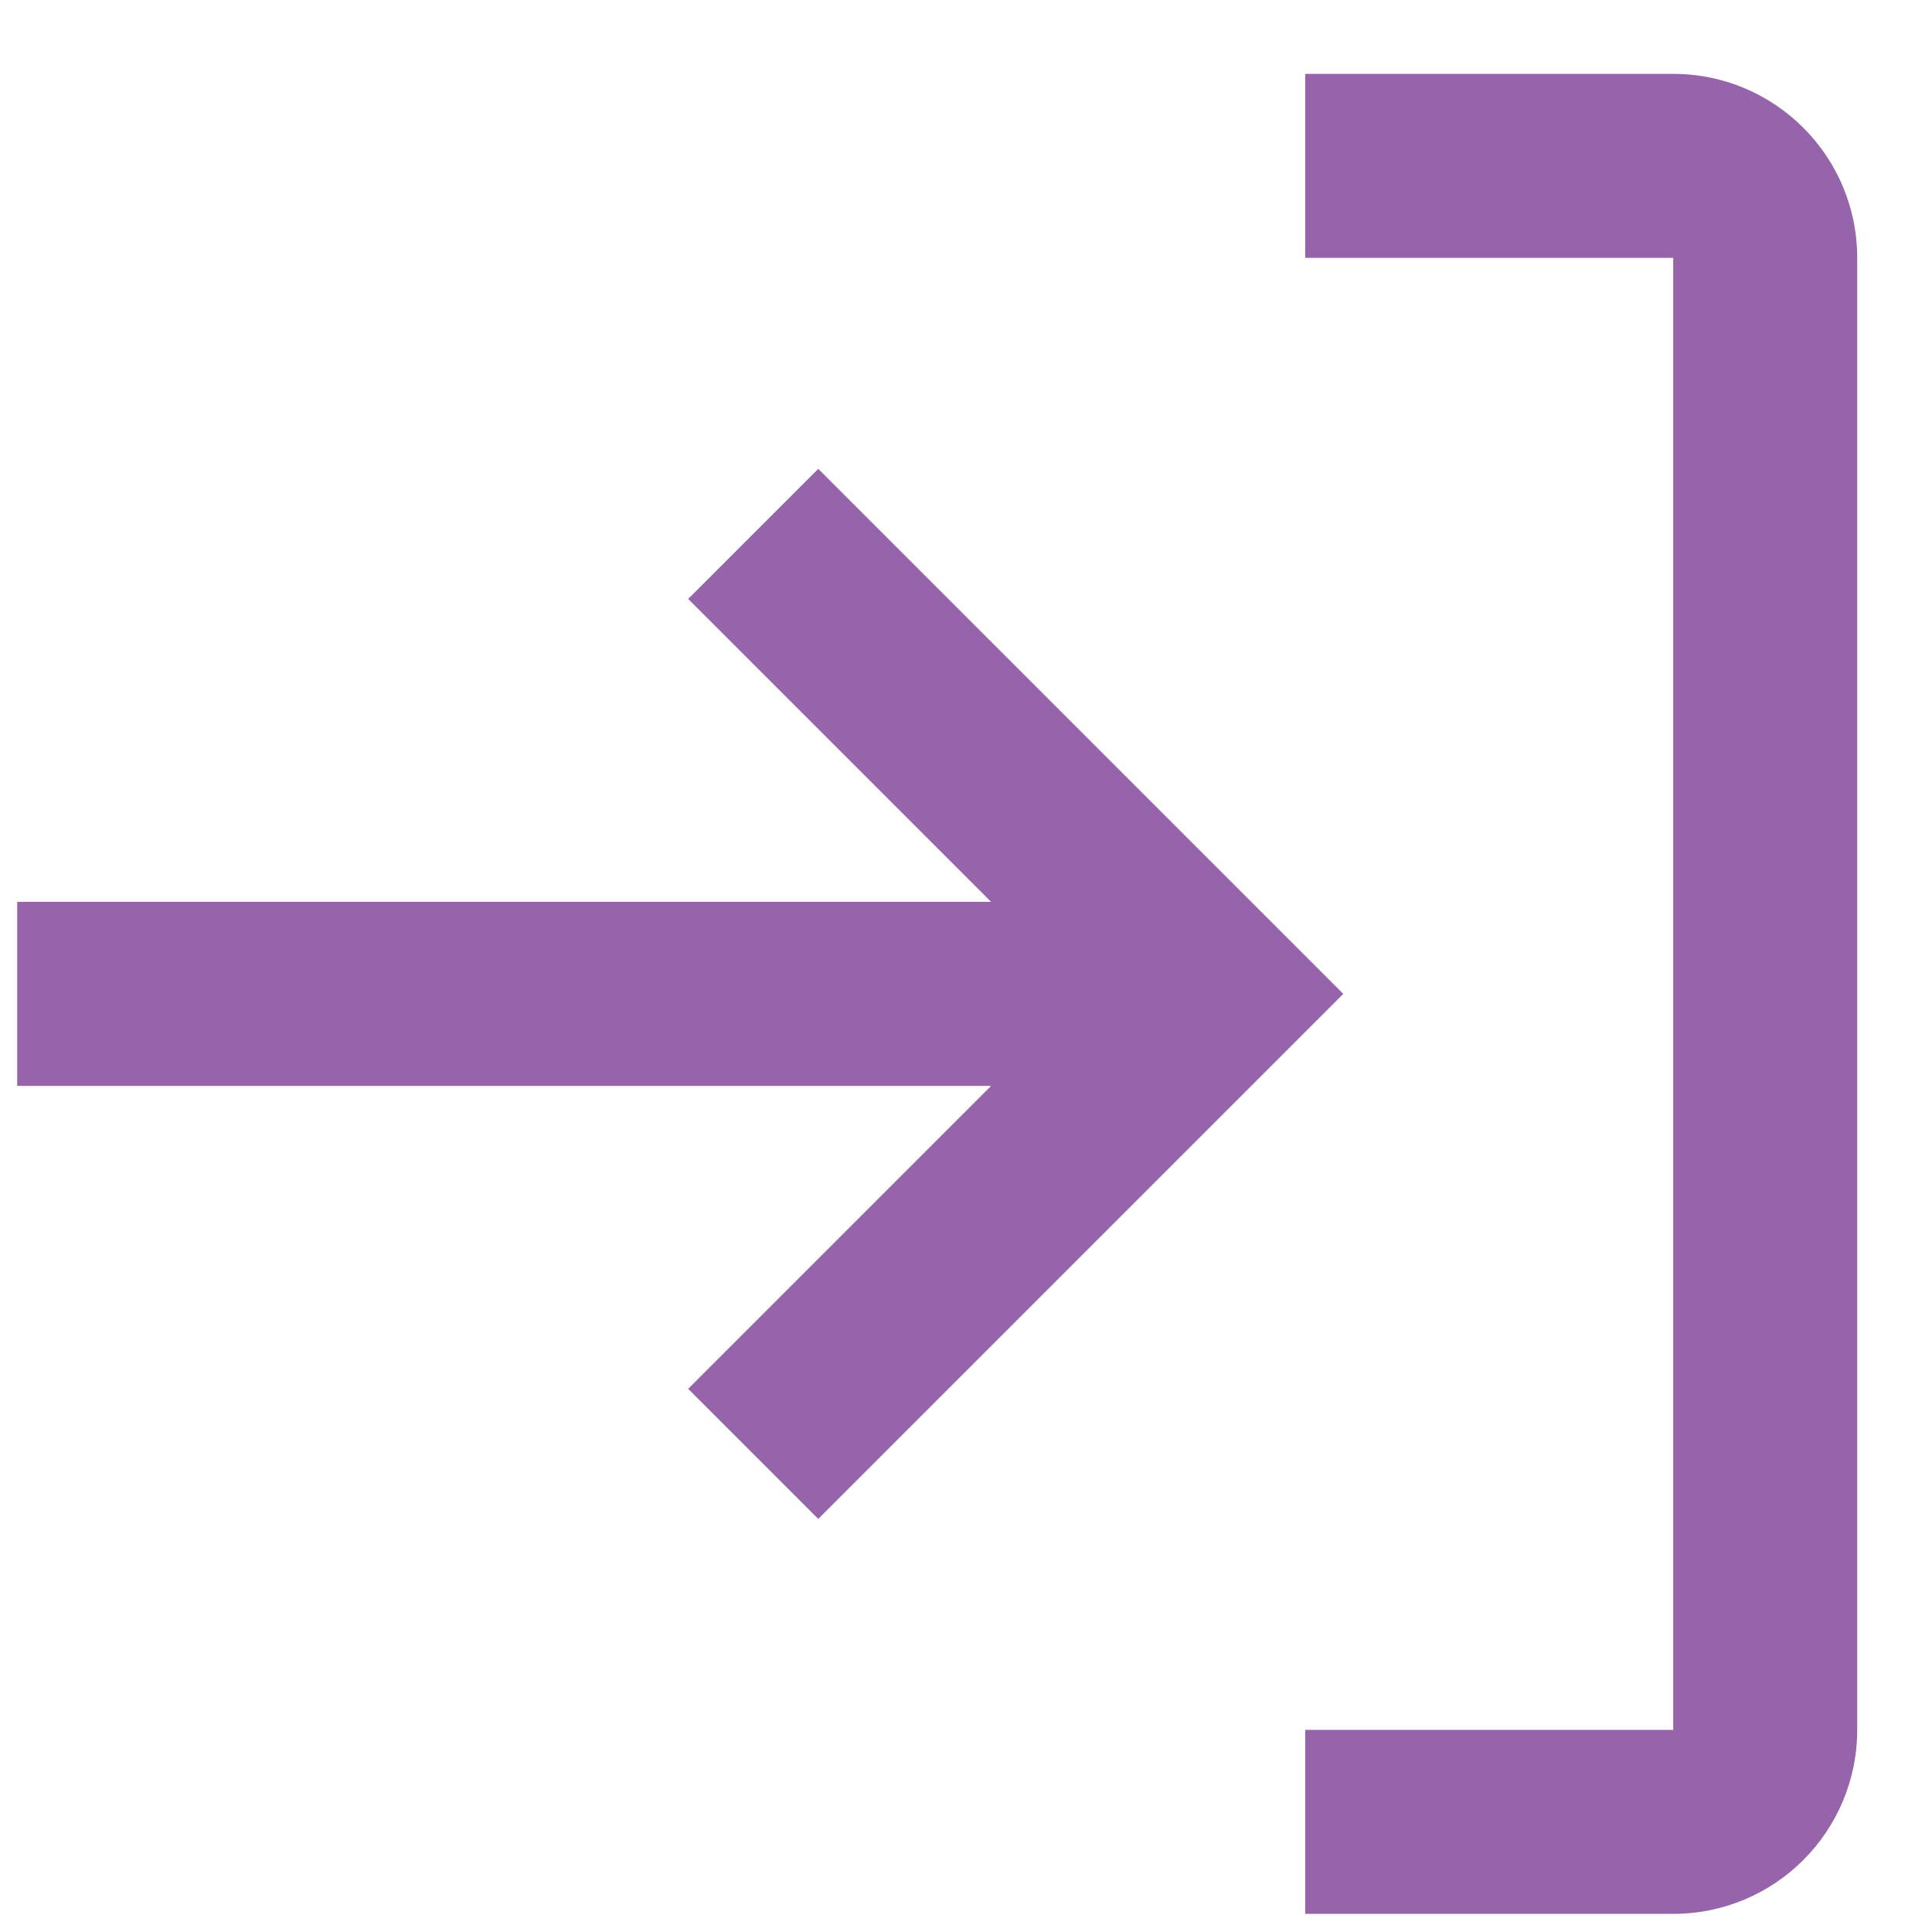 <svg width="21" height="21" viewBox="0 0 21 21" xmlns="http://www.w3.org/2000/svg">
  <g fill="#9564AA">
    <path d="M7.48 6.51l3.293 3.293H.187v2h10.586L7.48 15.096l1.414 1.414 5.707-5.707-5.707-5.707L7.48 6.51z"/>
    <path d="M18.187.803h-4v2h4v16h-4v2h4c1.105 0 2-.895 2-2V2.803c0-1.105-.895-2-2-2z"/>
  </g>
</svg>